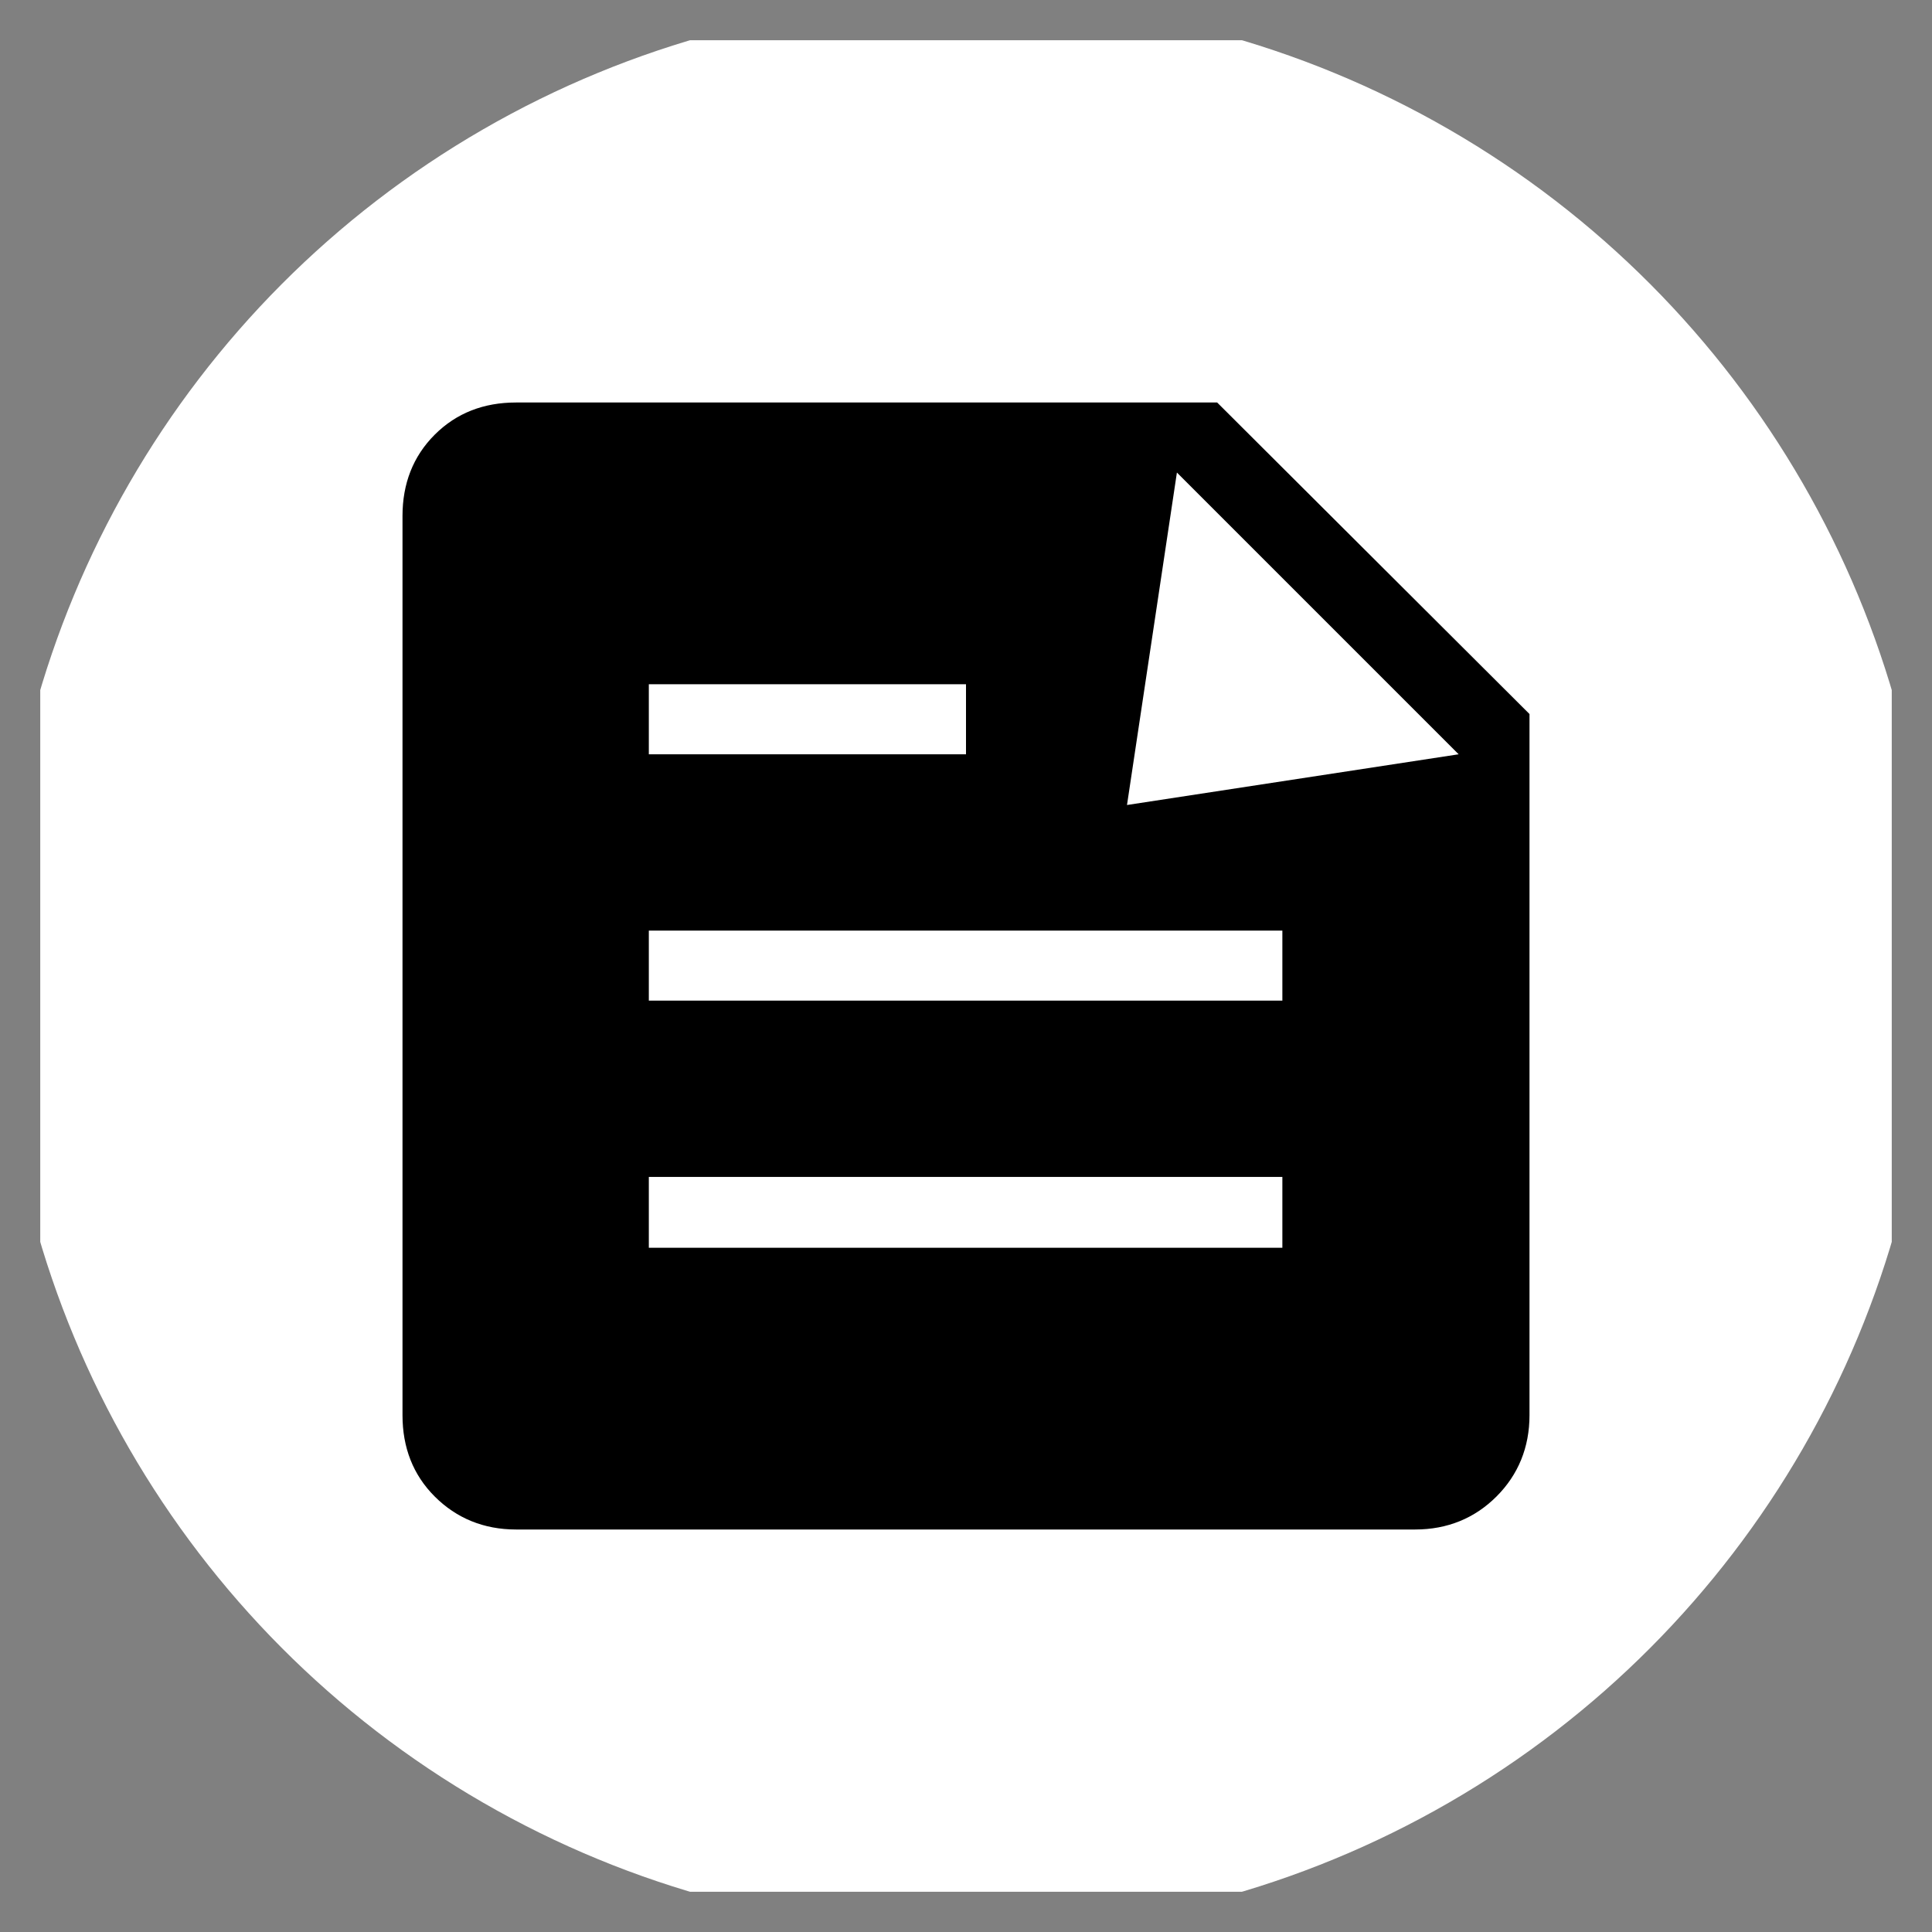 <svg width="24" height="24" viewBox="0 0 24 24" fill="none" xmlns="http://www.w3.org/2000/svg" xmlns:xlink="http://www.w3.org/1999/xlink">
	<rect x="0" y="0" width="24" height="24" fill="#808080" stroke="none"/>
	<desc>
			Created with Pixso.
	</desc>
	<defs>
		<clipPath id="clip7_6845">
			<rect id="Icon/blog" rx="-0.5" width="23" height="23" transform="translate(0.5 0.5)" fill="white" fill-opacity="0"/>
		</clipPath>
	</defs>
	<rect id="Icon/blog" rx="-0.5" width="23" height="23" transform="translate(0.5 0.5)" fill="#FFFFFF" fill-opacity="0"/>
	<g clip-path="url(#clip7_6845)">
		<circle id="Ellipse 23" cx="12" cy="12" r="12" fill="#FFFFFF" fill-opacity="1"/>
		<path id="Vector" d="M6.41 19C6.01 19 5.67 18.86 5.4 18.59C5.13 18.32 5 17.98 5 17.58L5 6.41C5 6.01 5.13 5.67 5.4 5.4C5.67 5.13 6.01 5 6.41 5L15.12 5L19 8.87L19 17.58C19 17.98 18.86 18.32 18.59 18.59C18.32 18.86 17.98 19 17.58 19L6.41 19ZM8.06 15.5L15.93 15.5L15.93 14.62L8.06 14.62L8.06 15.5ZM8.06 12.43L15.93 12.43L15.93 11.56L8.06 11.56L8.06 12.43ZM14 10L18.12 9.37L14.62 5.87L14 10ZM8.06 9.37L12 9.37L12 8.5L8.06 8.5L8.06 9.37Z" fill="#000000" fill-opacity="1" fill-rule="nonzero"/>
	</g>
</svg>
